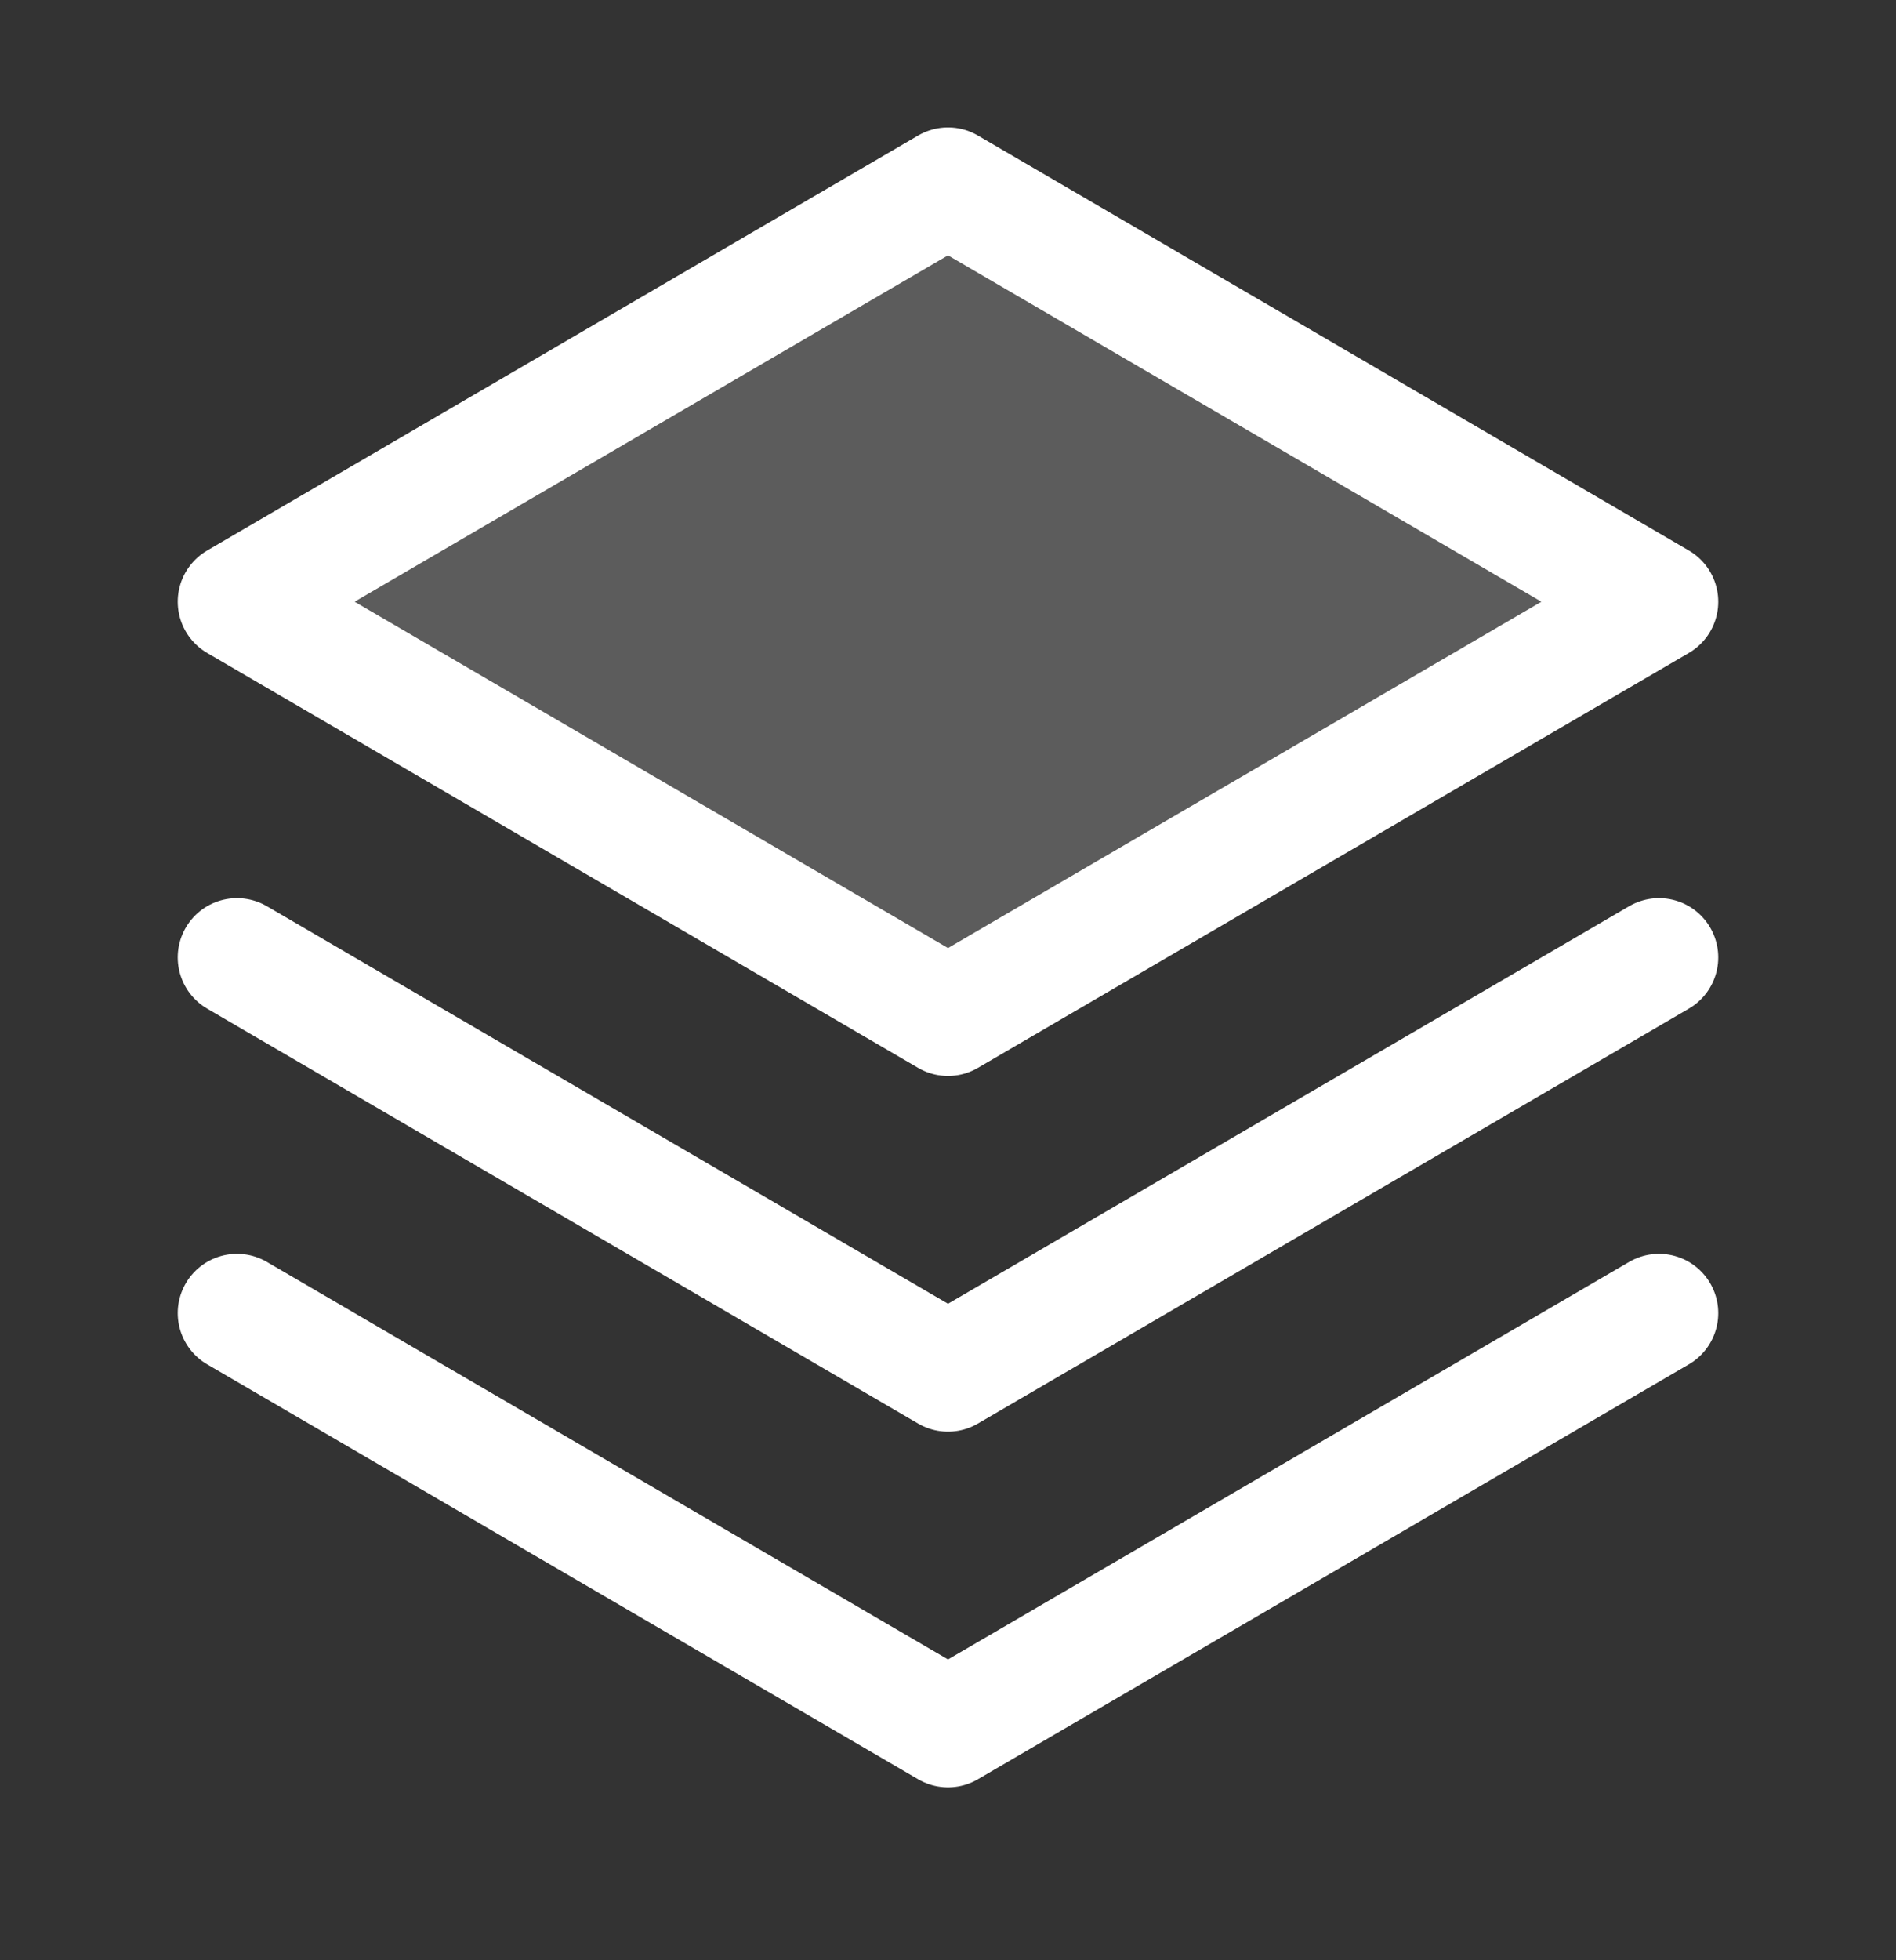 <svg width="30" height="31" viewBox="0 0 30 31" fill="none" xmlns="http://www.w3.org/2000/svg">
<rect x="0" y="0" width="30" height="31" fill="#333333" stroke="none"/>
<g clip-path="url(#clip0_1_642)">
<path opacity="0.2" d="M3.75 9.516L15 16.078L26.25 9.516L15 2.953L3.75 9.516Z" fill="white"/>
<path d="M3.75 20.766L15 27.328L26.25 20.766" stroke="white" stroke-width="1.875" stroke-linecap="round" stroke-linejoin="round"/>
<path d="M3.75 15.141L15 21.703L26.25 15.141" stroke="white" stroke-width="1.875" stroke-linecap="round" stroke-linejoin="round"/>
<path d="M3.75 9.516L15 16.078L26.25 9.516L15 2.953L3.75 9.516Z" stroke="white" stroke-width="1.875" stroke-linecap="round" stroke-linejoin="round"/>
</g>
<defs>
<clipPath id="clip0_1_642">
<rect width="30" height="30" fill="white" transform="translate(0 0.141)"/>
</clipPath>
</defs>
</svg>
